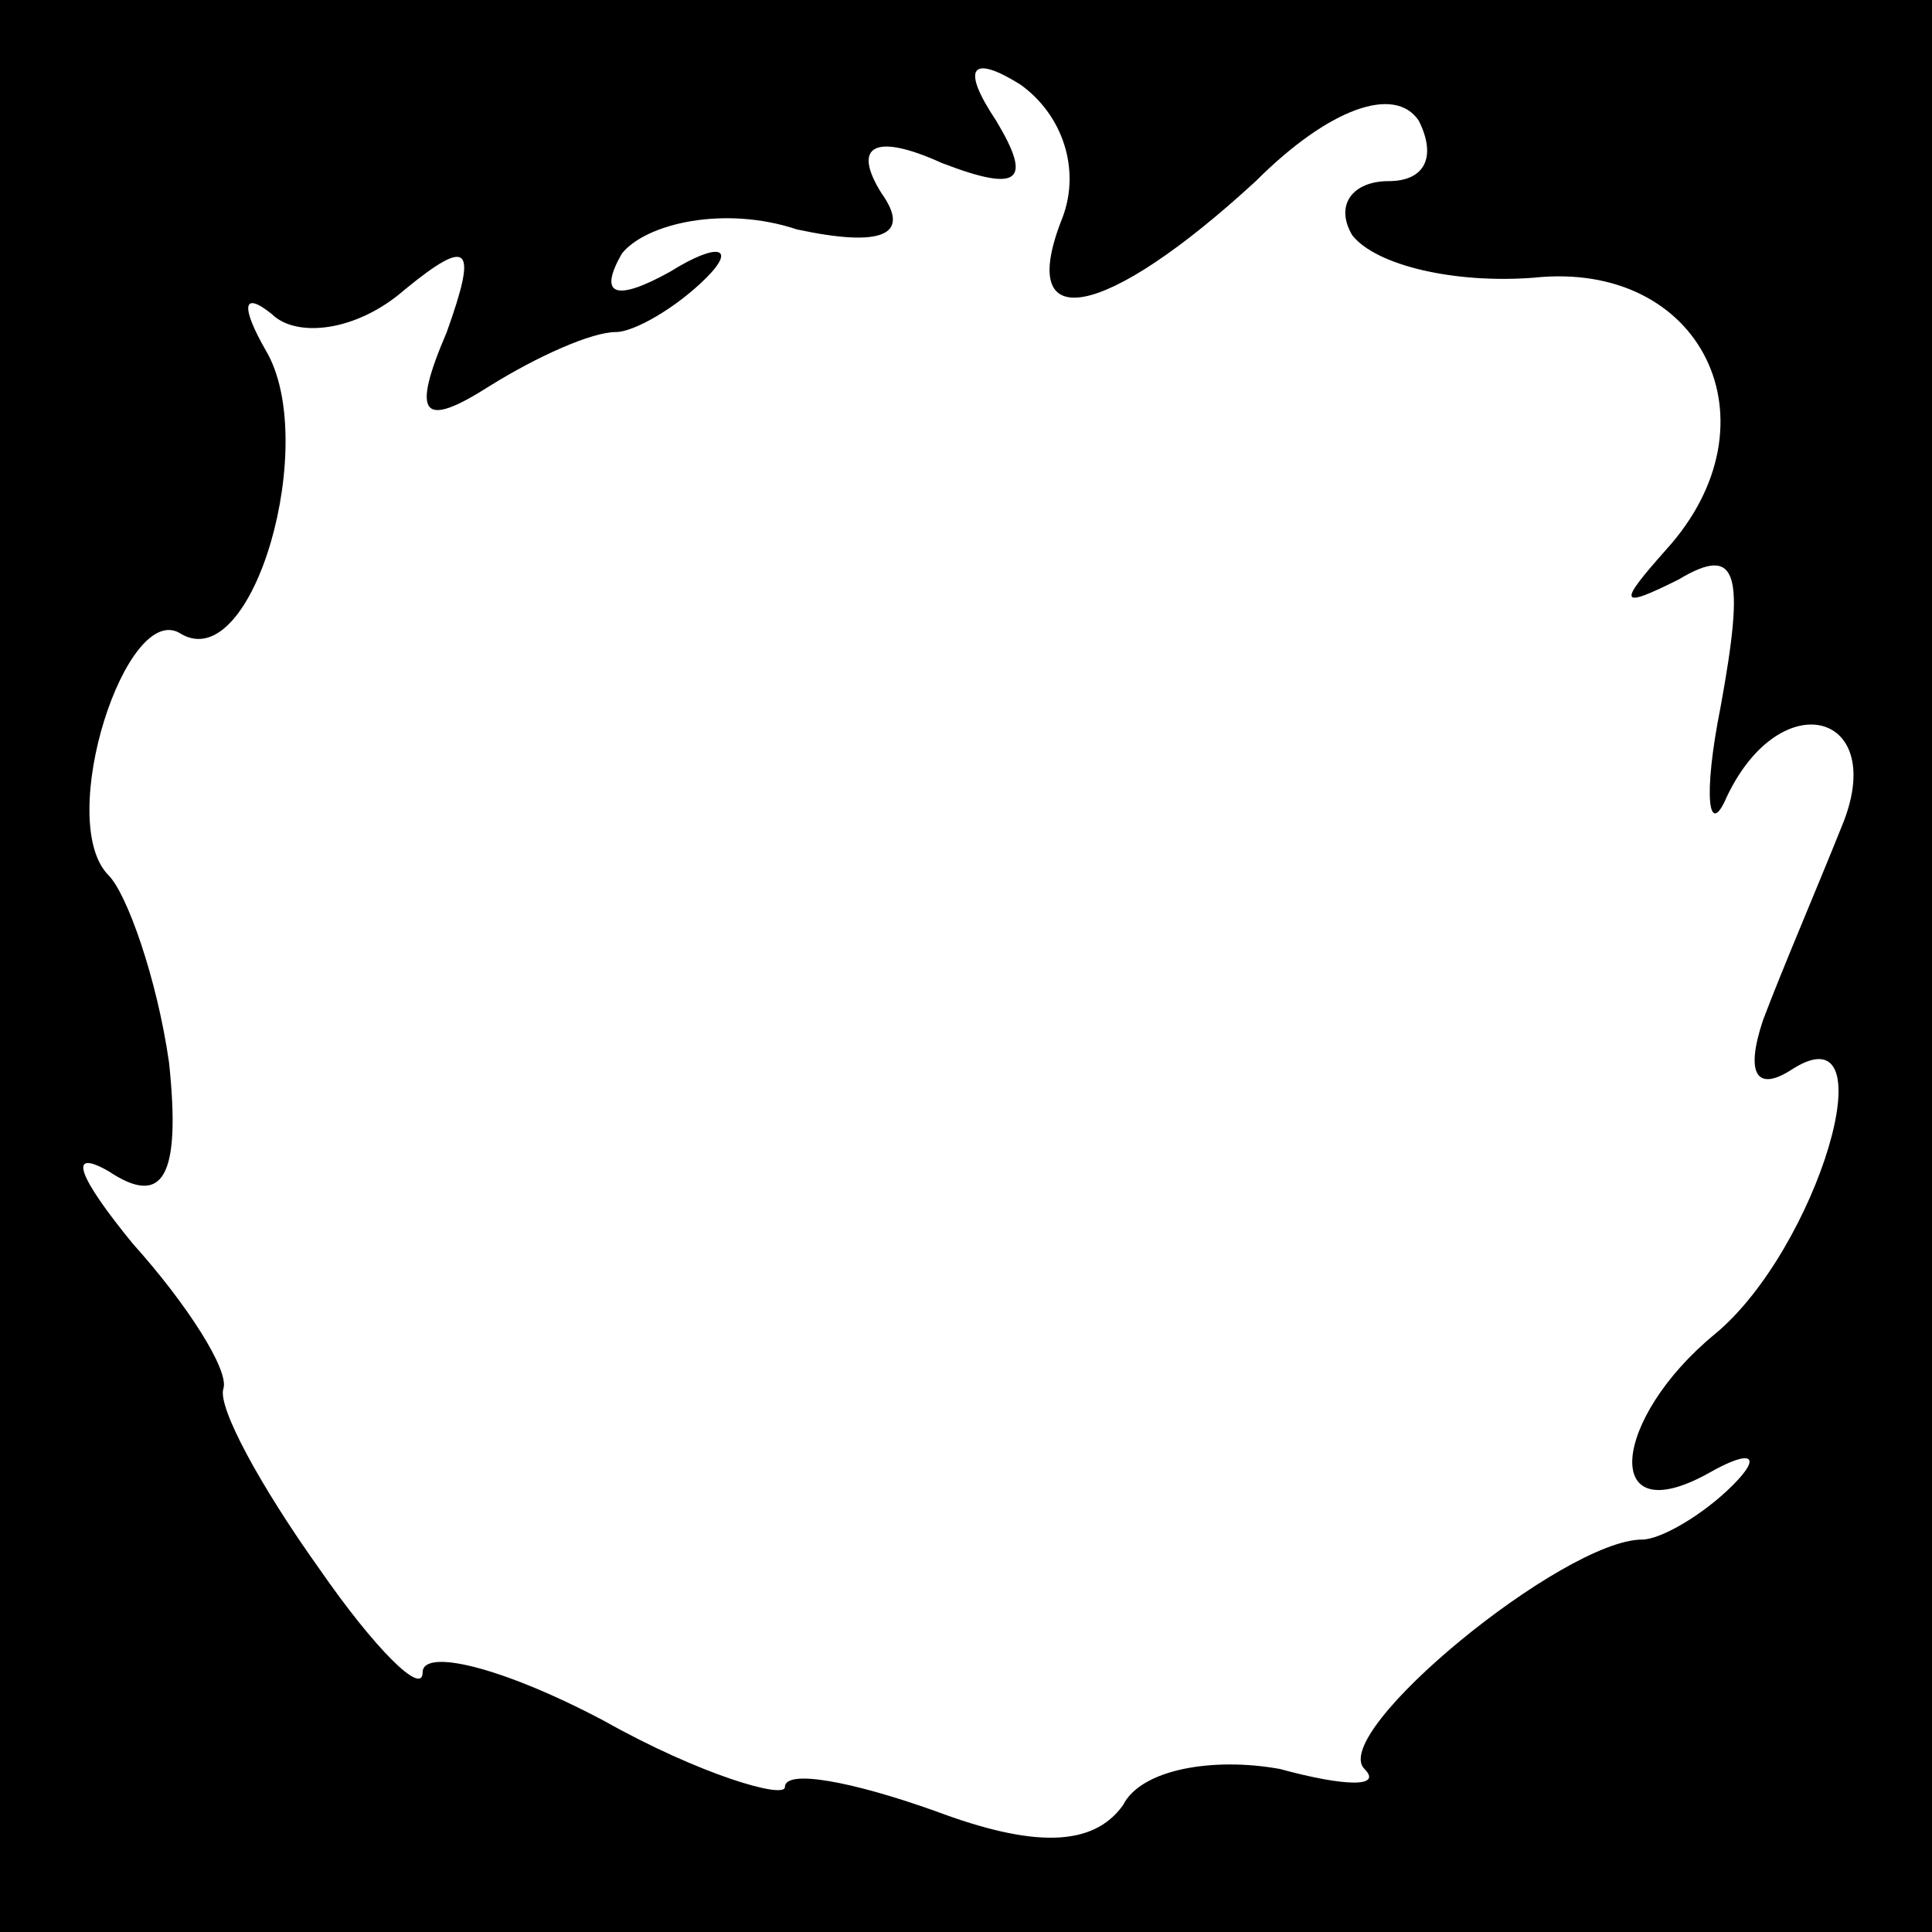 <?xml version="1.0" standalone="no"?>
<!DOCTYPE svg PUBLIC "-//W3C//DTD SVG 20010904//EN"
 "http://www.w3.org/TR/2001/REC-SVG-20010904/DTD/svg10.dtd">
<svg version="1.0" xmlns="http://www.w3.org/2000/svg"
 width="32pt" height="32pt" viewBox="0 0 32 32"
 preserveAspectRatio="xMidYMid meet">
<rect x="0" y="0" width="32" height="32" fill="#808080" stroke="none"/>
<g transform="translate(0,32) scale(0.1,-0.1)"
fill="#000000" stroke="none">
<path fill="#000000" stroke="none" d="M0 160 l0 -160 160 0 160 0 0 160 0
160 -160 0 -160 0 0 -160z"/>
<path fill="#ffffff" stroke="none" d="M176 284 c-8 -20 7 -17 32 6 12 12 23
16 27 10 3 -6 1 -10 -5 -10 -6 0 -9 -4 -6 -9 4 -5 17 -8 30 -7 28 3 41 -24 22
-45 -8 -9 -8 -10 2 -5 10 6 11 1 7 -21 -3 -15 -2 -22 1 -15 9 19 27 14 19 -5
-4 -10 -10 -24 -13 -32 -3 -9 -1 -12 5 -8 16 10 4 -30 -13 -44 -17 -14 -19
-33 -1 -23 7 4 9 3 4 -2 -5 -5 -12 -9 -15 -9 -13 0 -52 -32 -46 -38 3 -3 -3
-3 -14 0 -11 2 -23 0 -26 -6 -5 -7 -15 -7 -31 -1 -14 5 -25 7 -25 4 0 -2 -14
2 -30 11 -17 9 -30 12 -30 8 0 -4 -8 4 -17 17 -10 14 -17 27 -16 30 1 3 -6 14
-15 24 -9 11 -11 16 -4 12 9 -6 12 -1 10 18 -2 14 -7 28 -10 31 -9 9 3 46 12
40 12 -7 23 32 14 47 -4 7 -4 10 1 6 4 -4 14 -3 22 4 11 9 12 7 7 -7 -6 -14
-4 -16 7 -9 8 5 17 9 21 9 3 0 10 4 15 9 5 5 2 6 -6 1 -9 -5 -12 -4 -8 3 4 5
17 8 29 4 14 -3 19 -1 14 6 -5 8 -1 10 10 5 13 -5 15 -3 9 7 -6 9 -4 11 4 6 7
-5 10 -14 7 -22z"/>
</g>
</svg>
